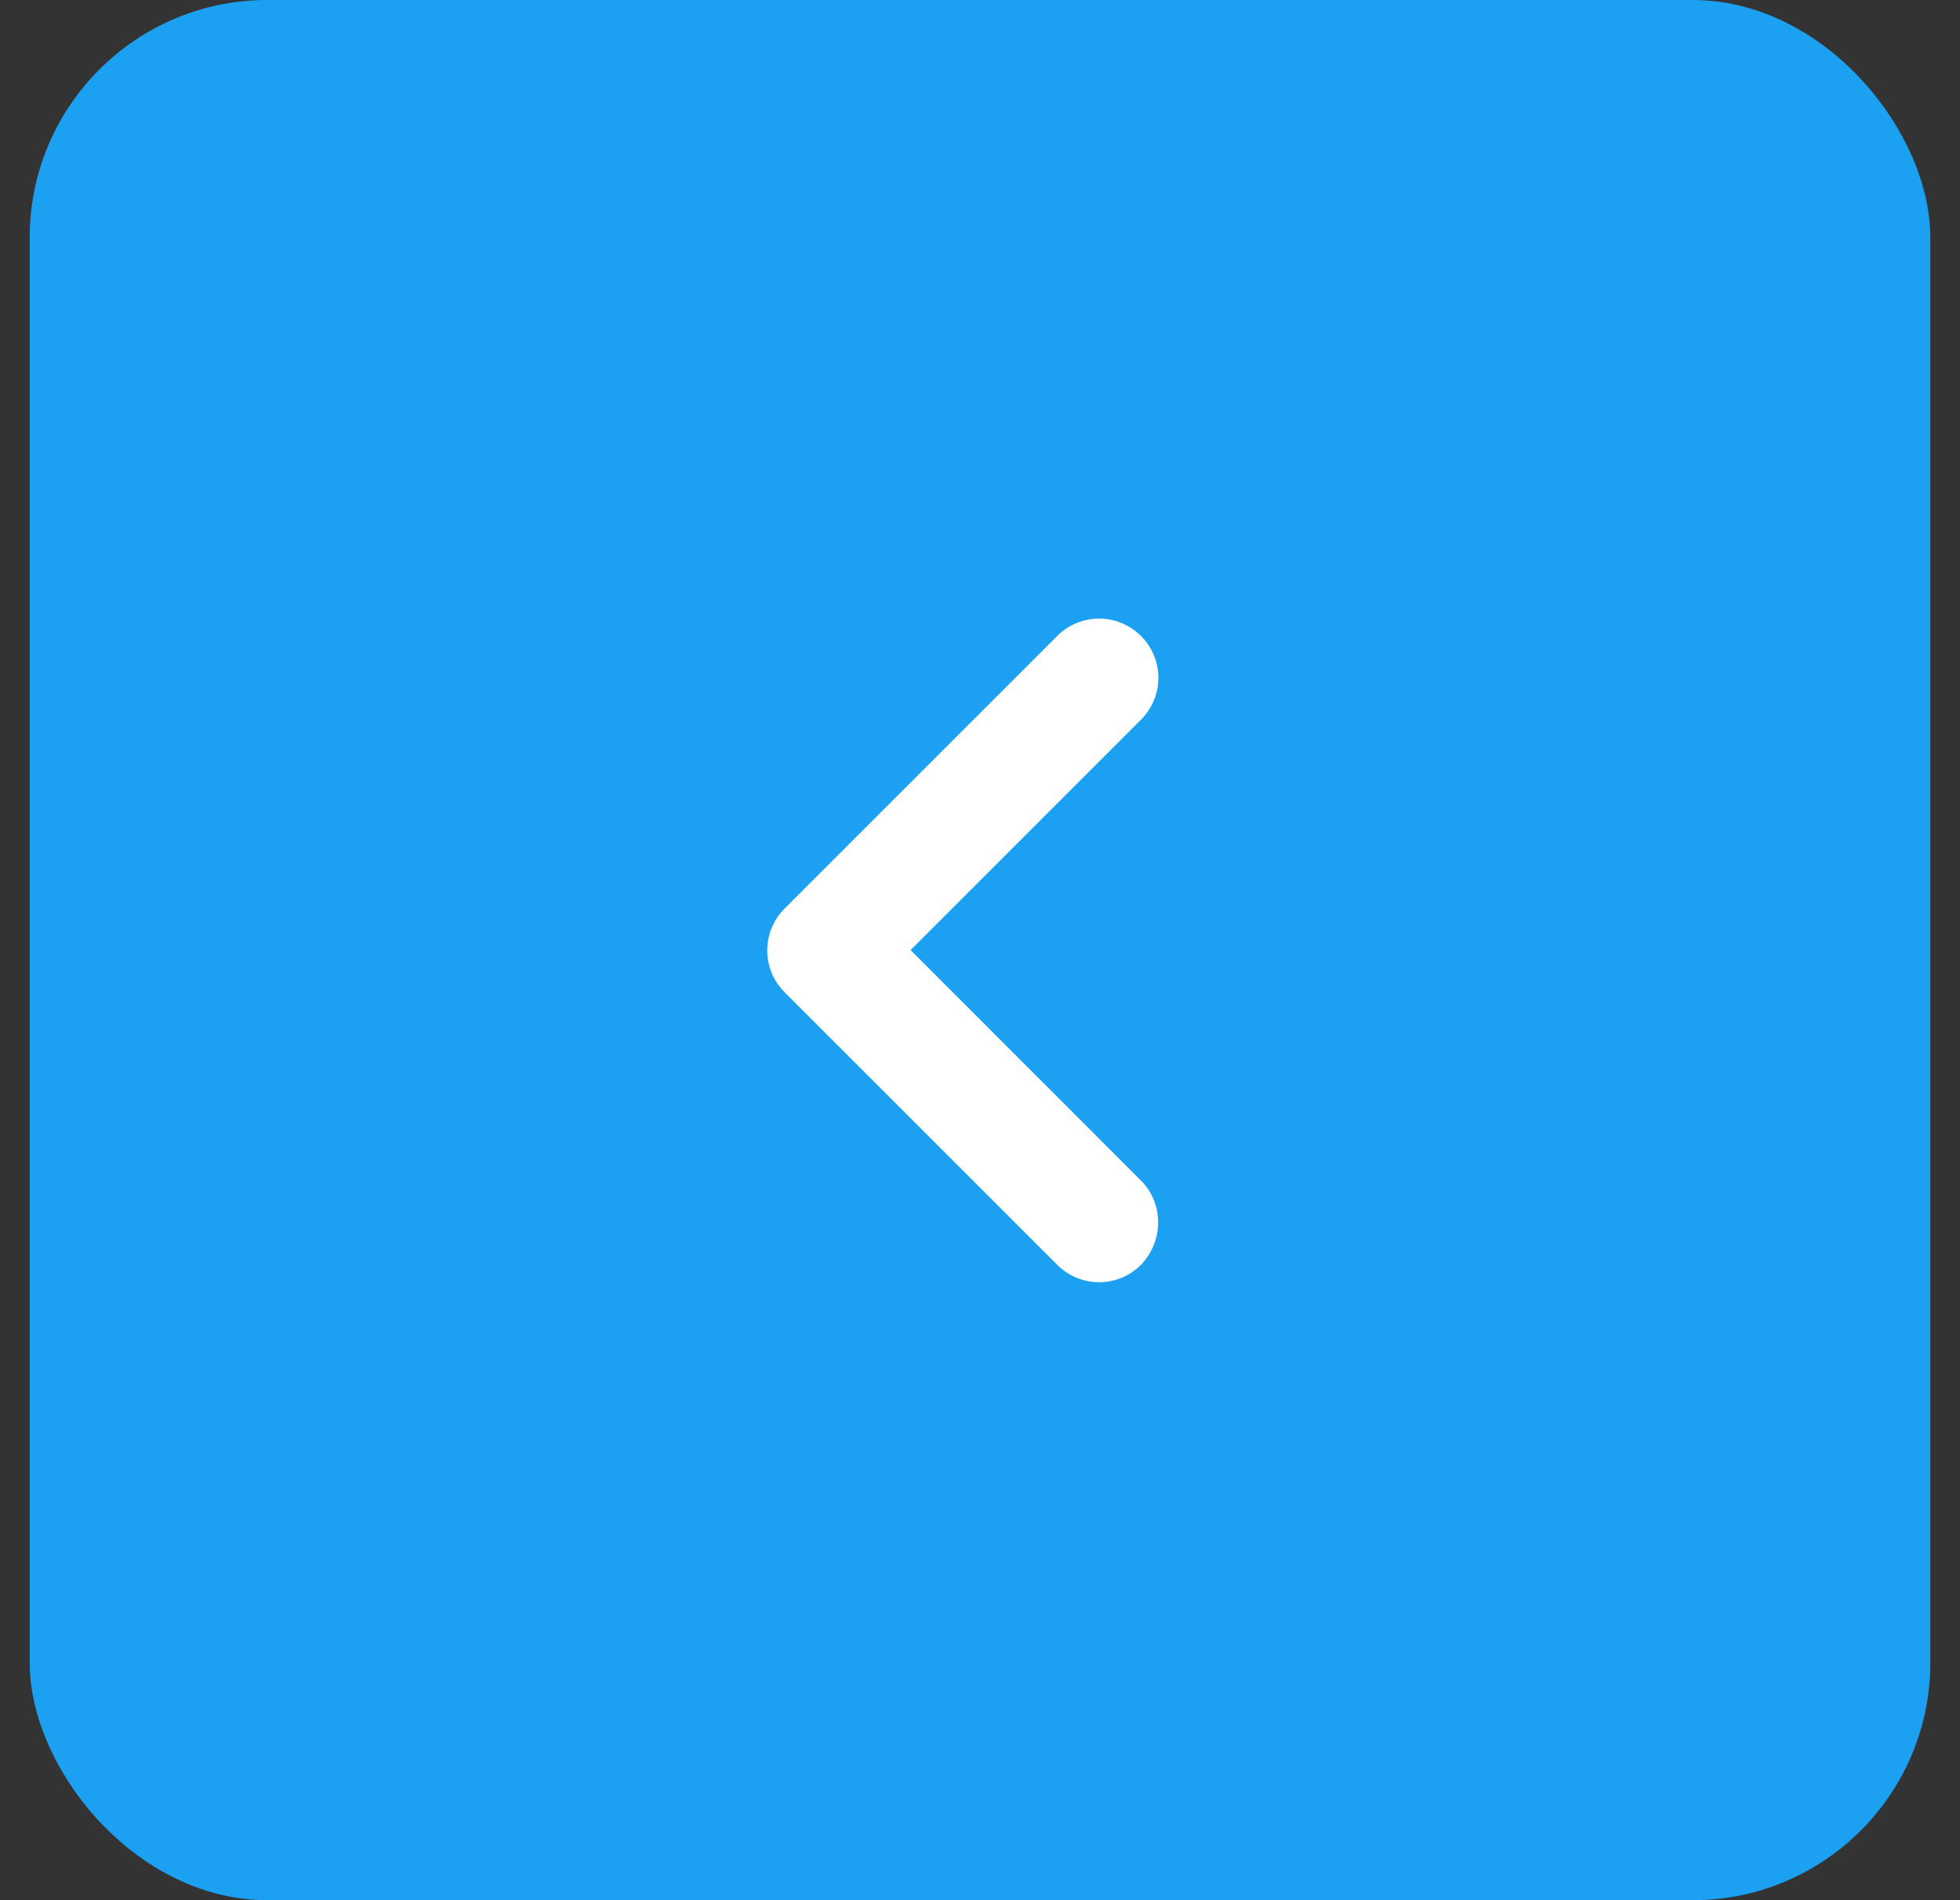<svg width="33" height="32" viewBox="0 0 33 32" fill="none" xmlns="http://www.w3.org/2000/svg">
<rect x="0" y="0" width="33" height="32" fill="#333333" stroke="none"/>
<rect x="0.5" width="32" height="32" rx="4" fill="#1BA0F2"/>
<path d="M19.21 19.881L15.331 16L19.21 12.12C19.601 11.73 19.601 11.101 19.21 10.71C18.82 10.32 18.191 10.32 17.8 10.71L13.21 15.3C12.82 15.691 12.82 16.32 13.21 16.71L17.8 21.3C18.191 21.691 18.82 21.691 19.21 21.3C19.59 20.91 19.601 20.27 19.21 19.881Z" fill="white"/>
</svg>
